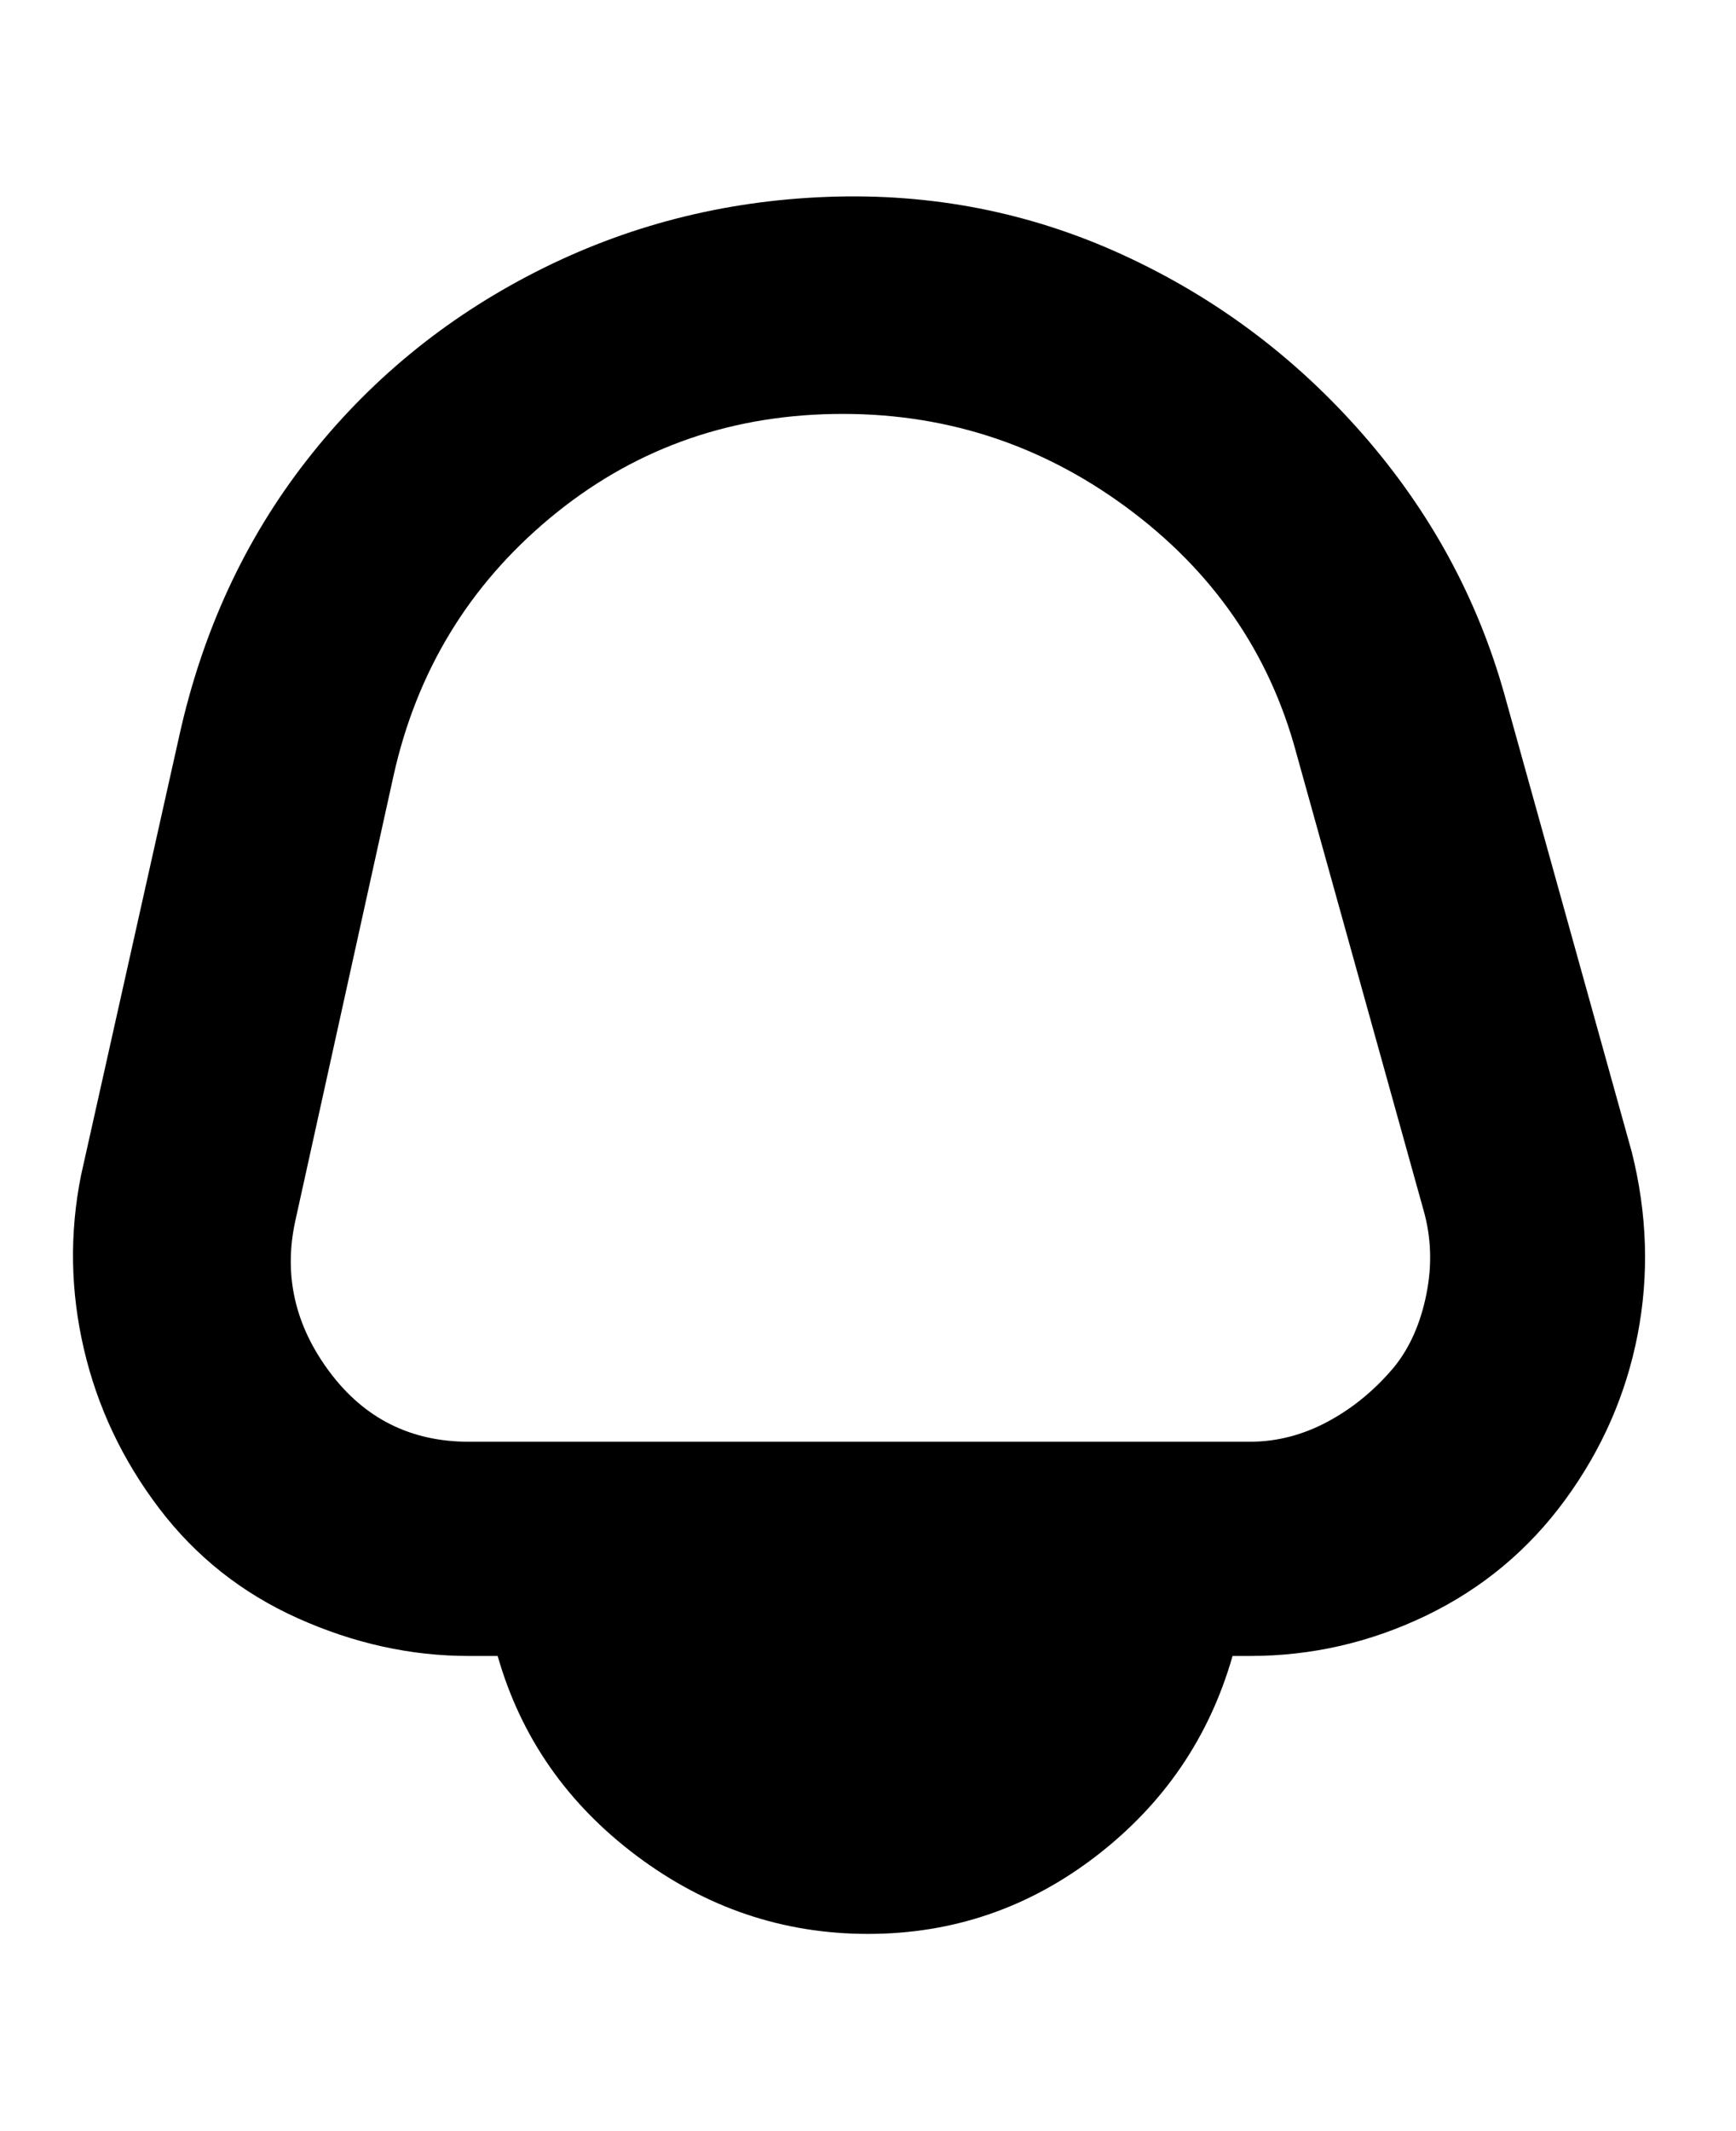 <svg viewBox="0 0 300 368" xmlns="http://www.w3.org/2000/svg"><path d="M282 199l-22-79q-7-25-24.5-45T194 44q-24-11-51-10T92.5 47Q69 59 53 79.5T31 127l-17 76q-3 15 .5 30t13 27.5q9.5 12.5 24 19T81 286h5q6 21 24 34.5t40 13.5q22 0 39.5-13.5T213 286h3q16 0 30.5-7t24-20q9.5-13 12.5-28.5t-1-31.5zm-41 37q-5 6-11.5 9.5T216 249H81q-15 0-24-12t-6-26l17-77q6-27 27-44.5t49-18q28-.5 50.5 16T224 130l22 79q2 7 .5 14.5T241 236z"/></svg>
